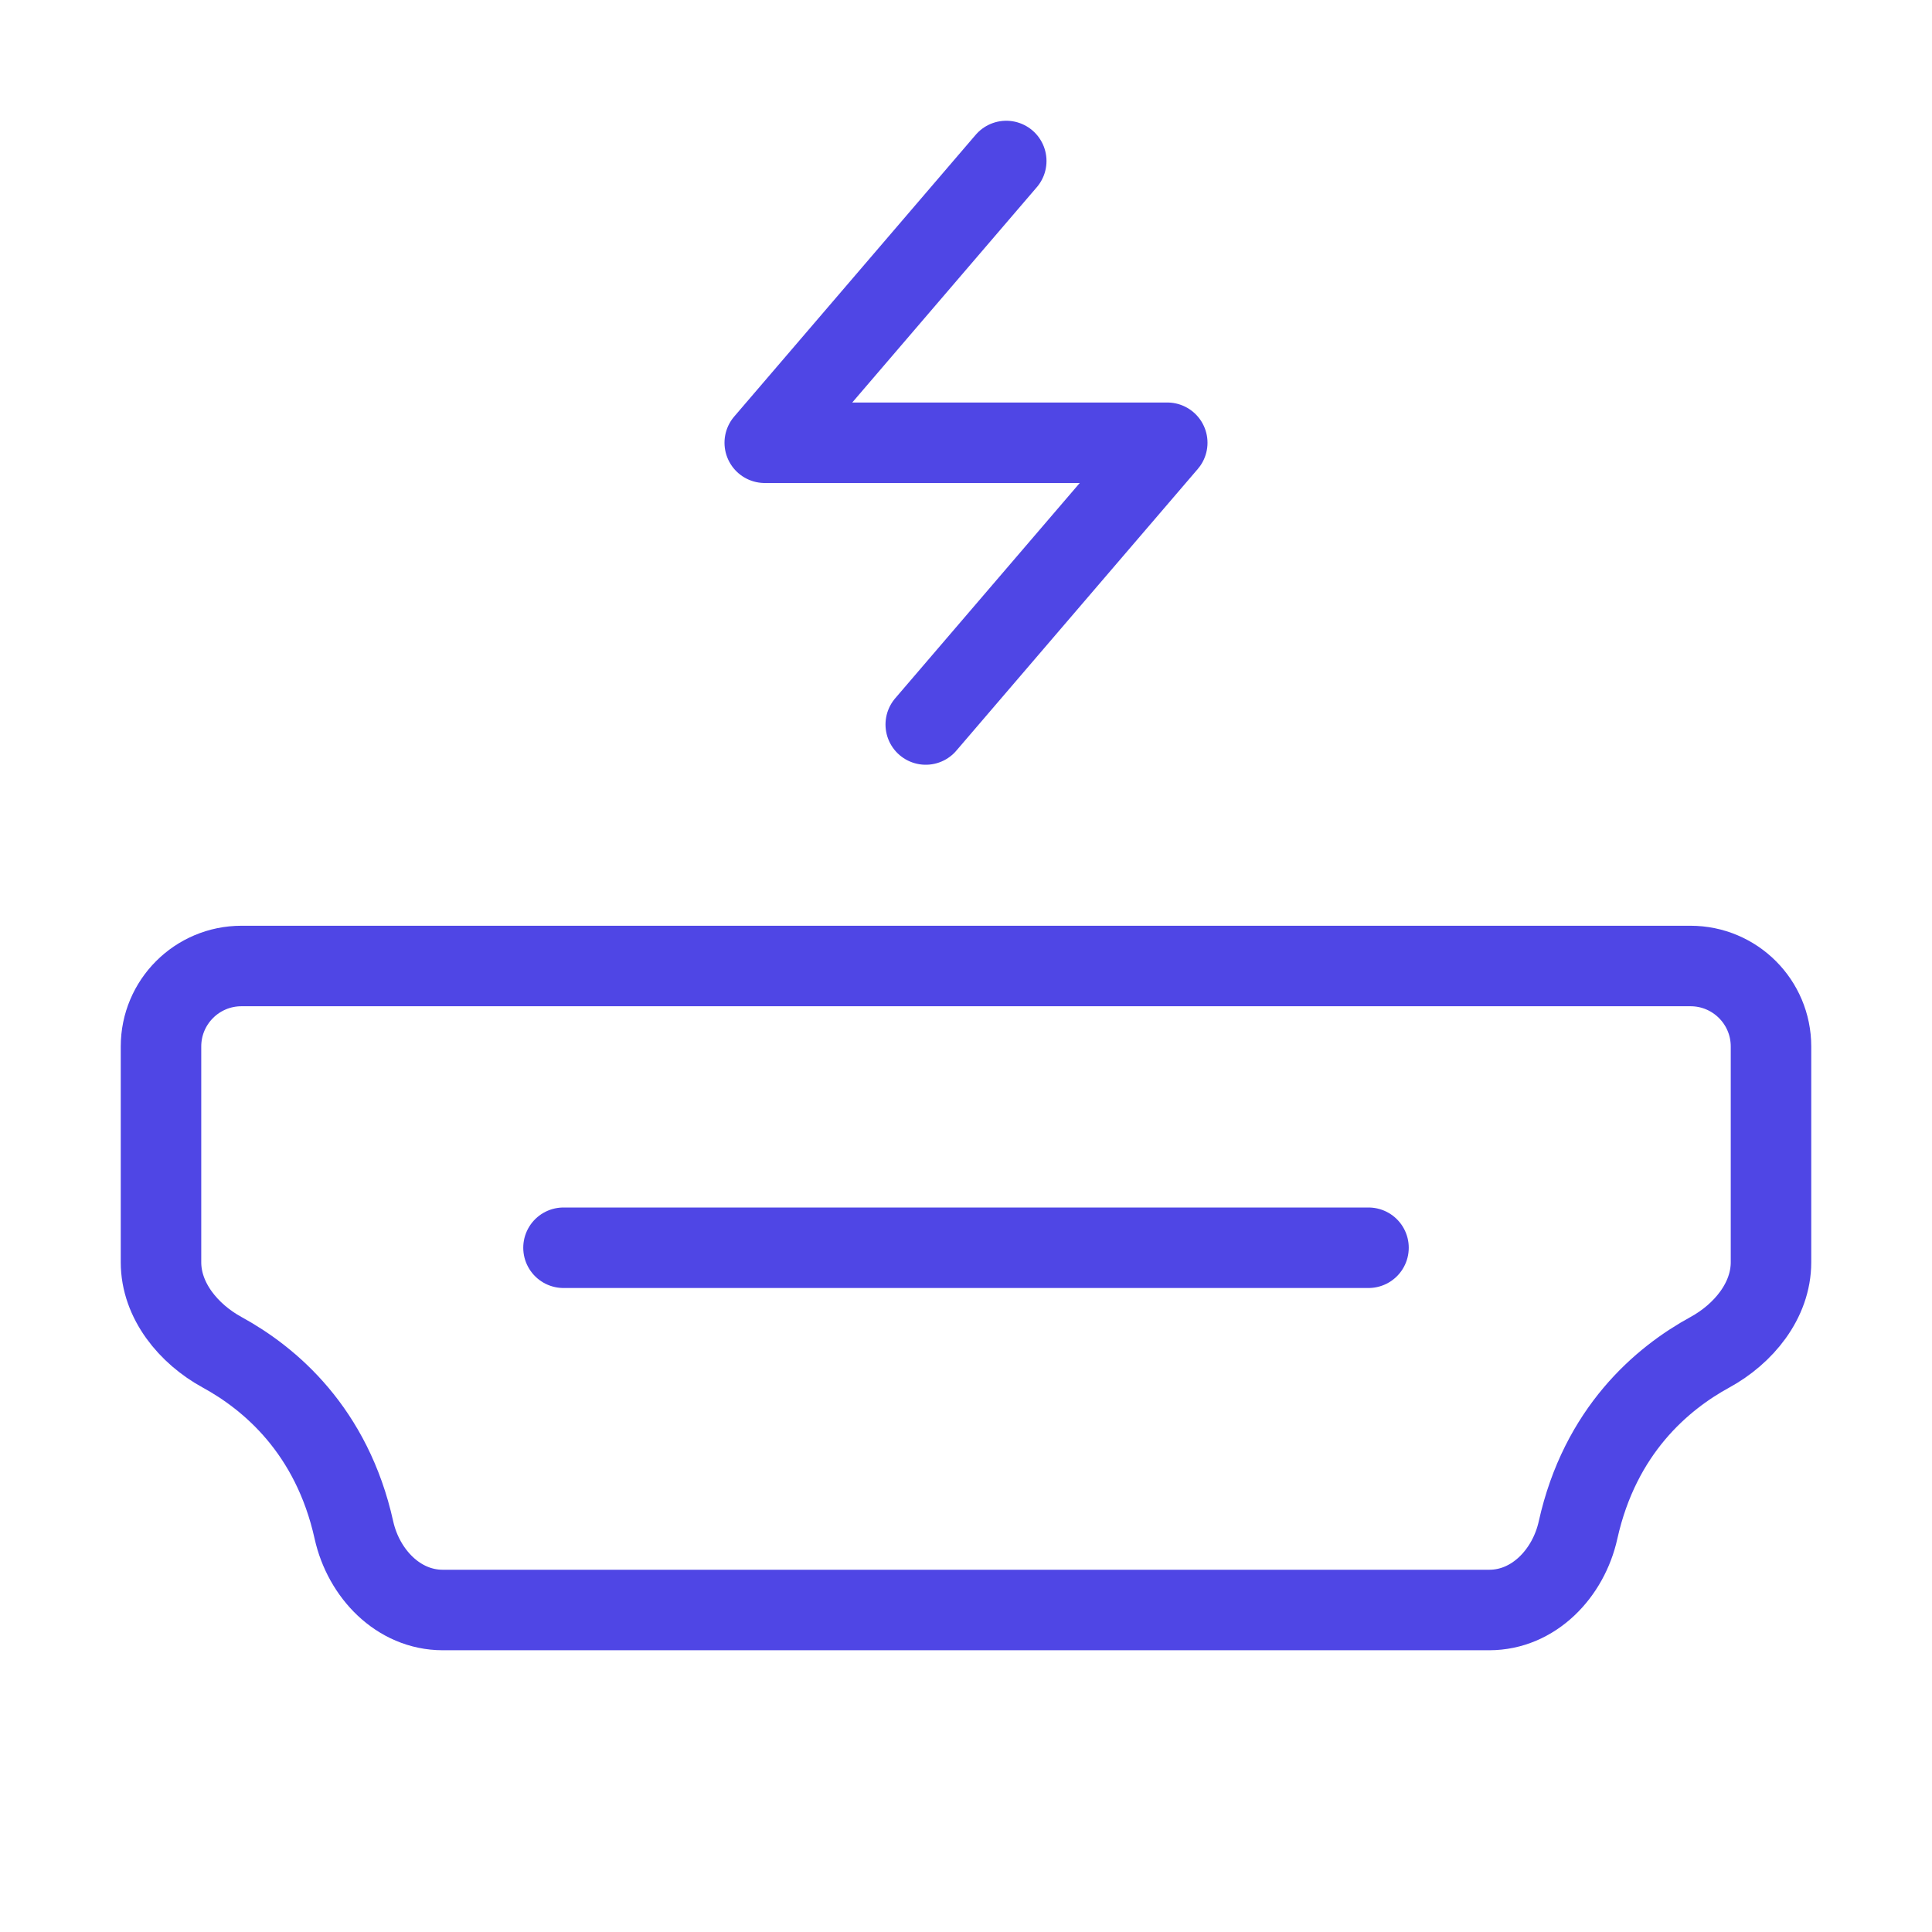 <?xml version="1.0" encoding="UTF-8"?><svg width="38" height="38" viewBox="0 0 48 48" fill="none" xmlns="http://www.w3.org/2000/svg"><path d="M4 26C4 24.895 4.895 24 6 24H42C43.105 24 44 24.895 44 26V31.36C44 32.314 43.317 33.141 42.48 33.598C41.293 34.247 39.756 35.541 39.206 38.014C38.967 39.092 38.105 40 37 40H11C9.895 40 9.033 39.092 8.793 38.014C8.244 35.541 6.707 34.247 5.52 33.598C4.683 33.141 4 32.314 4 31.36V26Z" fill="none" stroke="#4f46e5" stroke-width="2" stroke-linecap="round" stroke-linejoin="round"/><path d="M14 31H34" stroke="#4f46e5" stroke-width="2" stroke-linecap="round" stroke-linejoin="round"/><path d="M25 4L19 11H29L23 18" stroke="#4f46e5" stroke-width="2" stroke-linecap="round" stroke-linejoin="round"/></svg>